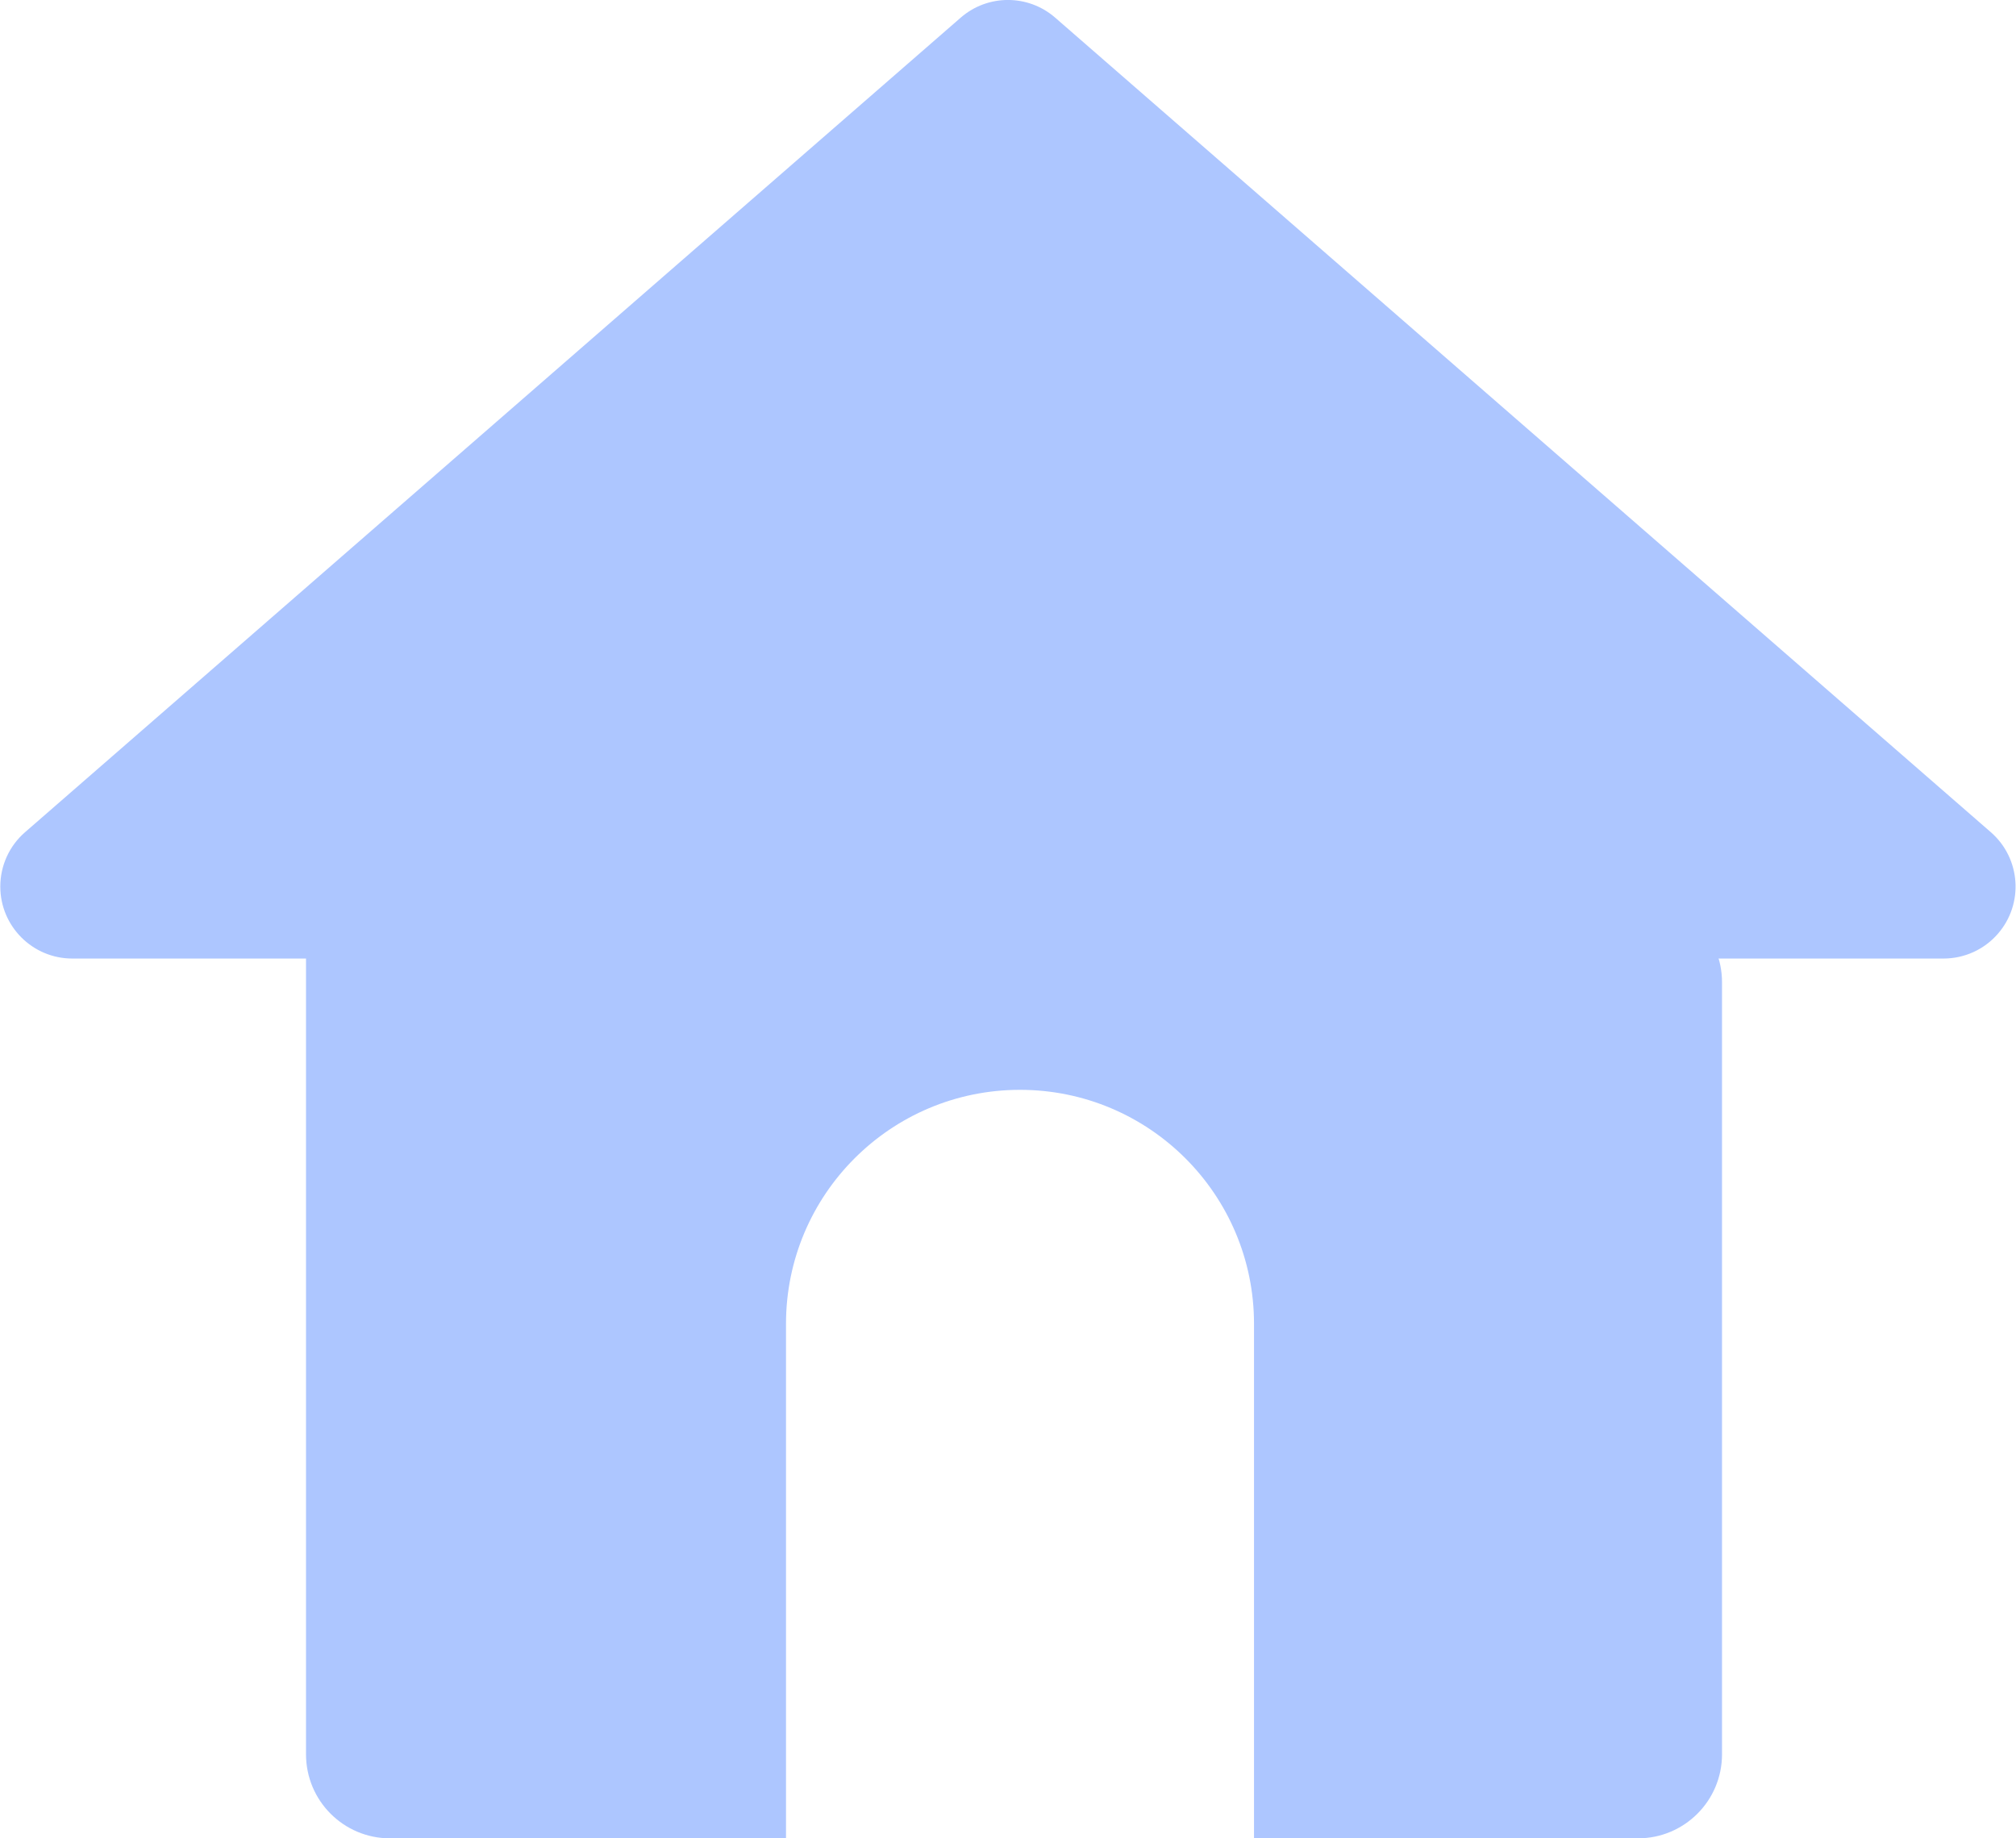 <?xml version="1.0" encoding="UTF-8"?>
<svg width="34px" height="31px" viewBox="0 0 34 31" version="1.1" xmlns="http://www.w3.org/2000/svg" xmlns:xlink="http://www.w3.org/1999/xlink">
    <!-- Generator: Sketch 51.3 (57544) - http://www.bohemiancoding.com/sketch -->
    <title>home</title>
    <desc>Created with Sketch.</desc>
    <defs></defs>
    <g id="Page-1" stroke="none" stroke-width="1" fill="none" fill-rule="evenodd">
        <g id="标签页" transform="translate(-1172, -160)" fill="#ADC6FF">
            <g id="圈子" transform="translate(1149, 81)">
                <g id="home" transform="translate(23, 79)">
                    <path d="M17.796,0.298 L33.576,14.034 C34.081,14.474 34.135,15.241 33.694,15.747 C33.464,16.012 33.13,16.164 32.778,16.164 L1.219,16.164 C0.549,16.164 0.005,15.62 0.005,14.95 C0.005,14.598 0.157,14.264 0.422,14.034 L16.202,0.298 C16.659,-0.1 17.339,-0.1 17.796,0.298 Z" id="Triangle"></path>
                    <path d="M21.149,31 L21.149,22.324 C21.149,20.145 19.382,18.378 17.202,18.378 C15.023,18.378 13.256,20.145 13.256,22.324 L13.256,31 L6.577,31 C5.795,31 5.161,30.366 5.161,29.583 L5.161,15.147 L27.625,15.147 C28.407,15.147 29.042,15.781 29.042,16.563 L29.042,29.583 C29.042,30.366 28.407,31 27.625,31 L21.149,31 Z" id="Combined-Shape"></path>
                </g>
            </g>
        </g>
    </g>
</svg>